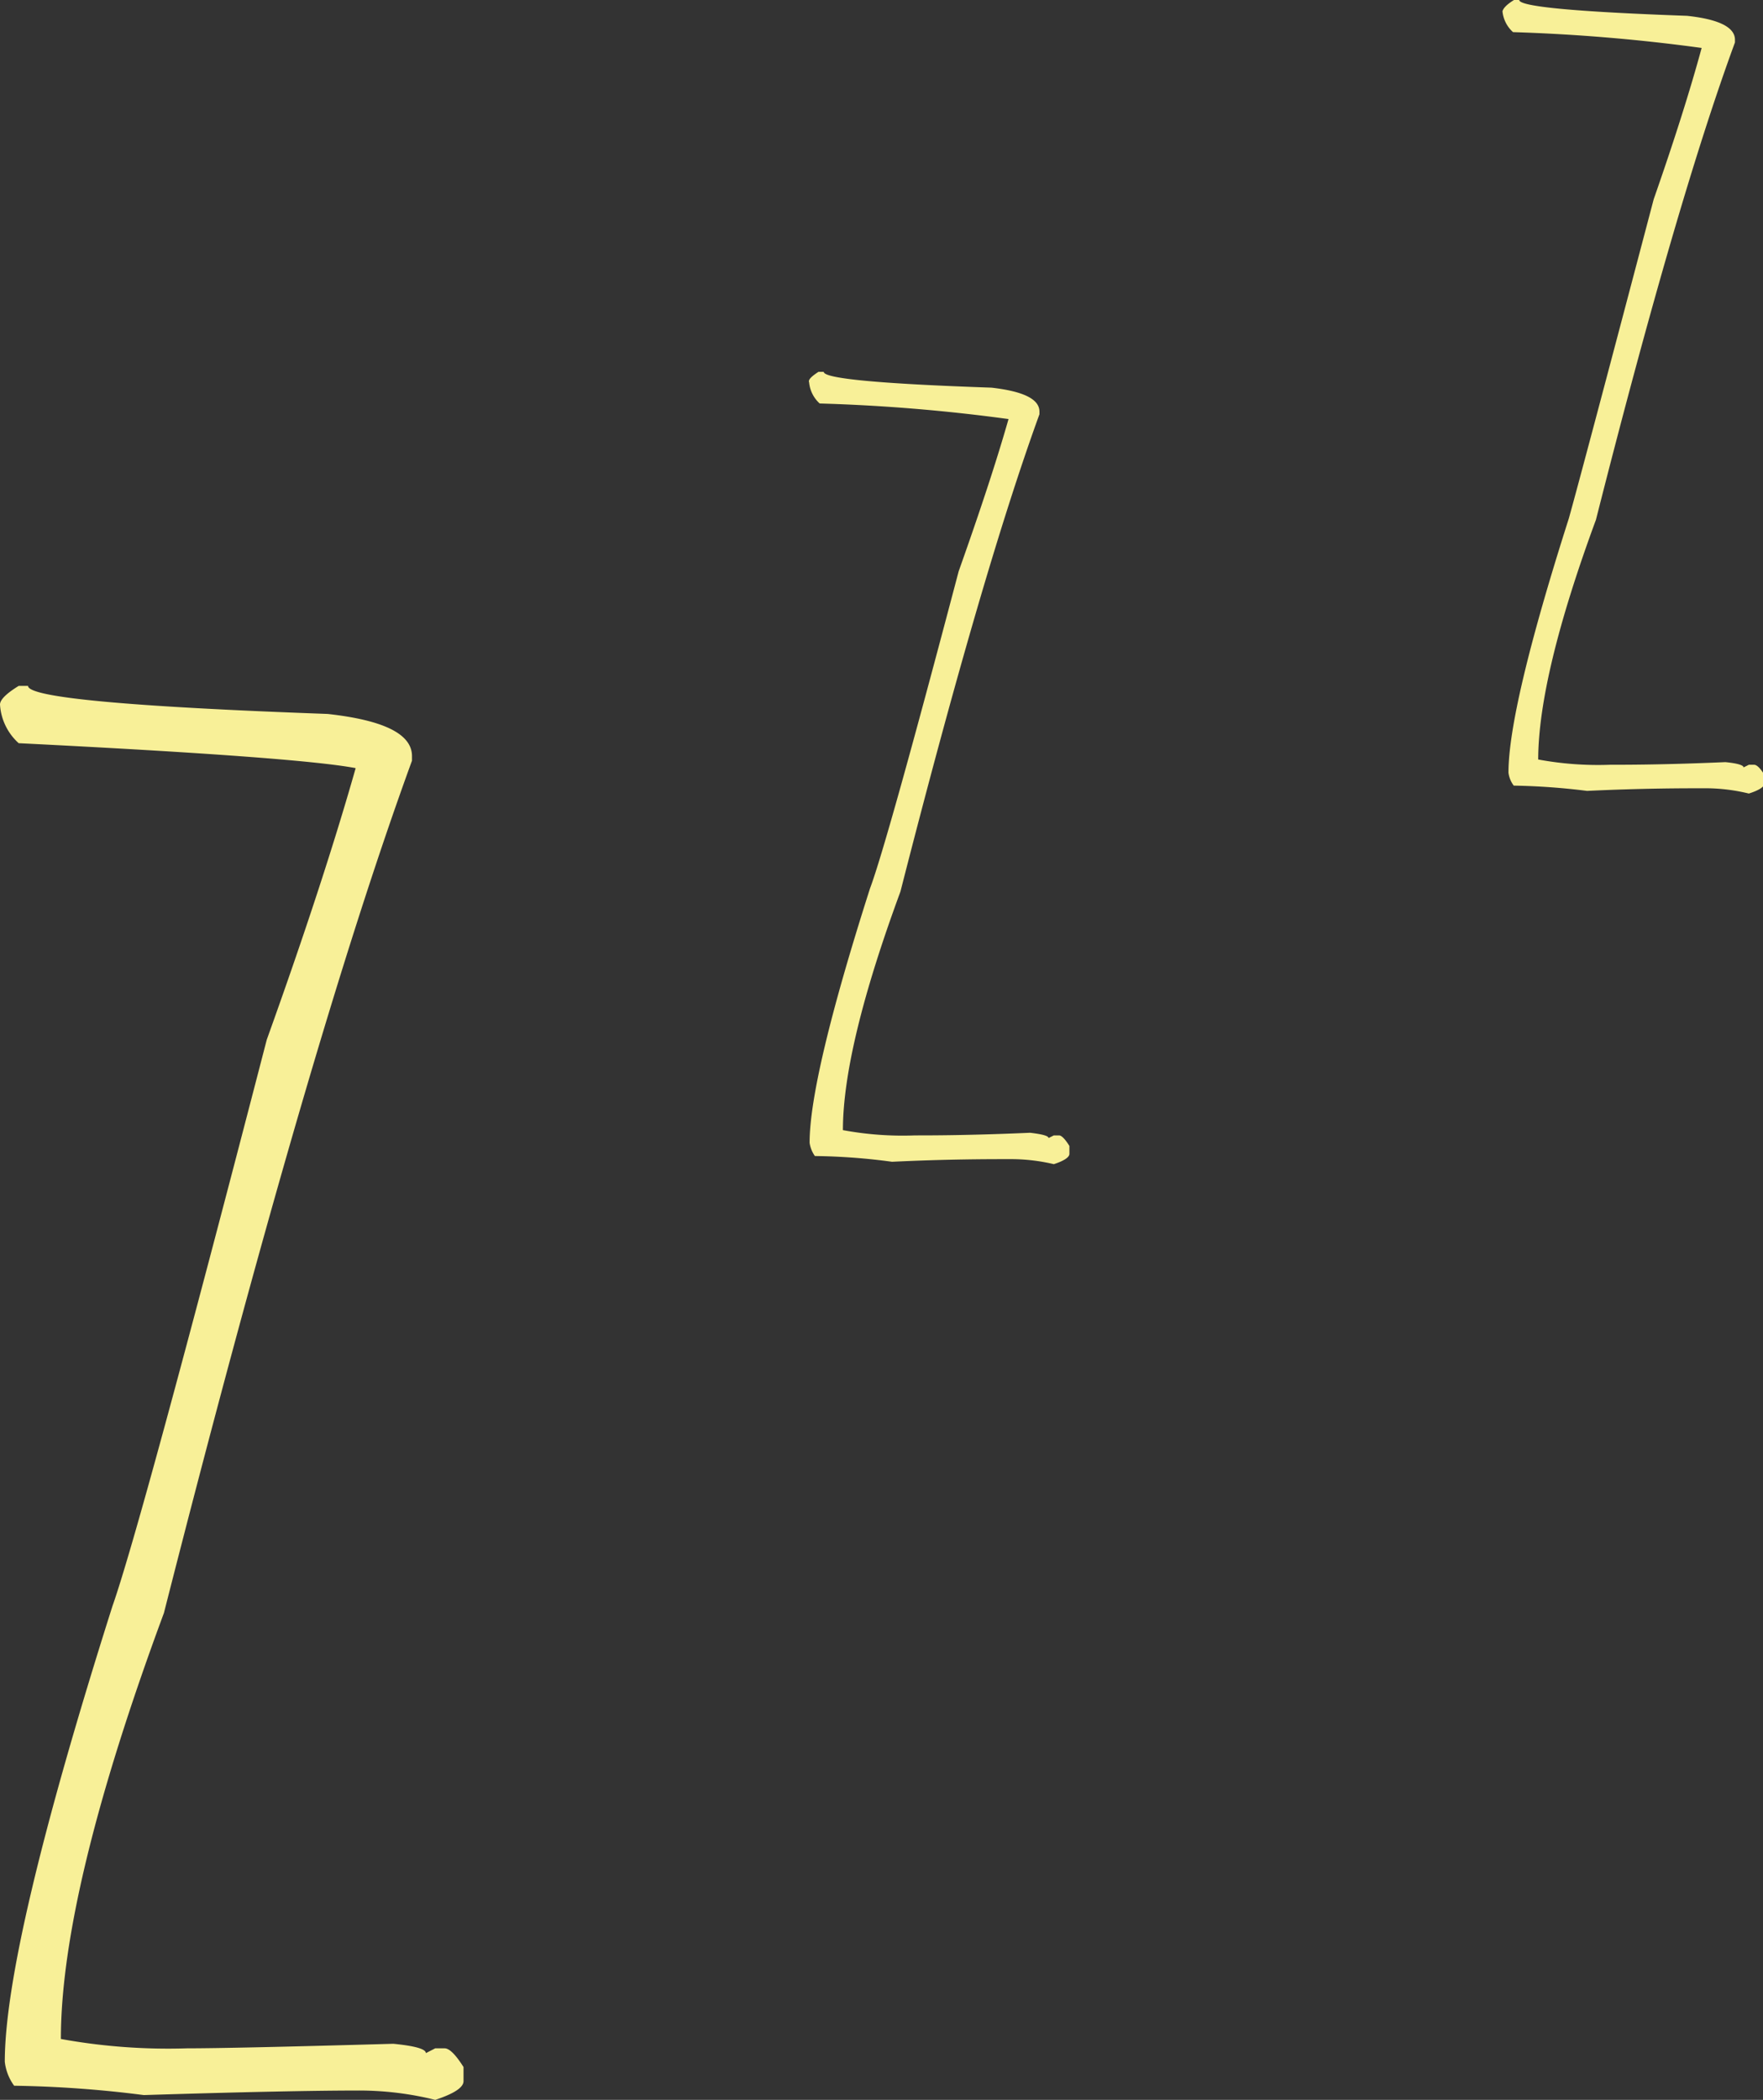 <svg xmlns="http://www.w3.org/2000/svg" viewBox="0 0 73.56 87.59"><rect x="0" y="0" width="73.56" height="87.59" fill="#333333" stroke="none"/><defs><style>.cls-1{fill:#f8f098;}</style></defs><title>Middel 6</title><g id="Laag_2" data-name="Laag 2"><g id="Laag_1-2" data-name="Laag 1"><path class="cls-1" d="M63.17,0h.22q0,.41,7,.66c1.31.14,2,.47,2,1v.11q-2.42,6.58-5.8,19.91-2.4,6.51-2.41,10a13.73,13.73,0,0,0,3,.22c.71,0,2.31,0,4.81-.11.51.05.76.13.76.22l.22-.11h.22c.11,0,.26.14.44.44v.32c0,.15-.22.3-.66.44a7.69,7.69,0,0,0-1.75-.22c-1,0-2.71,0-5,.11a28,28,0,0,0-3.06-.22,1.13,1.13,0,0,1-.22-.54q0-2.71,2.52-10.61Q66,19.69,69,8.31,70.28,4.65,71,2a75.41,75.41,0,0,0-7.87-.66,1.34,1.34,0,0,1-.44-.87C62.73.33,62.88.18,63.17,0Z"/><path class="cls-1" d="M.78,28.61h.39q0,.72,12.5,1.17c2.35.26,3.52.84,3.52,1.76v.19Q12.89,43.51,6.84,67.28q-4.3,11.61-4.3,17.77a25,25,0,0,0,5.27.39q1.91,0,8.6-.19c.91.09,1.36.22,1.36.39l.39-.2h.39c.2,0,.46.26.79.78v.59c0,.26-.39.52-1.18.78A13.19,13.19,0,0,0,15,87.2c-1.86,0-4.85.06-9,.19A47.56,47.56,0,0,0,.59,87,2.09,2.09,0,0,1,.2,86q0-4.84,4.49-19,1.17-3.31,6.44-23.63,2.35-6.54,3.71-11.33Q12.41,31.58.78,31A2.36,2.36,0,0,1,0,29.39Q0,29.09.78,28.61Z"/><path class="cls-1" d="M34.15,15.51h.22q0,.42,7,.66c1.31.15,2,.47,2,1v.11q-2.4,6.6-5.8,19.91-2.4,6.51-2.4,9.95a13.62,13.62,0,0,0,3,.22c.71,0,2.31,0,4.81-.11.51.06.77.13.77.22l.22-.11h.22c.1,0,.25.15.43.44v.33c0,.14-.22.29-.65.43a7.73,7.73,0,0,0-1.75-.21c-1,0-2.72,0-5,.11A26,26,0,0,0,34,48.22a1.28,1.28,0,0,1-.22-.55q0-2.72,2.52-10.61Q37,35.2,40,23.83c.87-2.45,1.57-4.56,2.08-6.35a74,74,0,0,0-7.88-.65,1.36,1.36,0,0,1-.44-.88C33.71,15.84,33.86,15.7,34.15,15.51Z"/></g></g></svg>